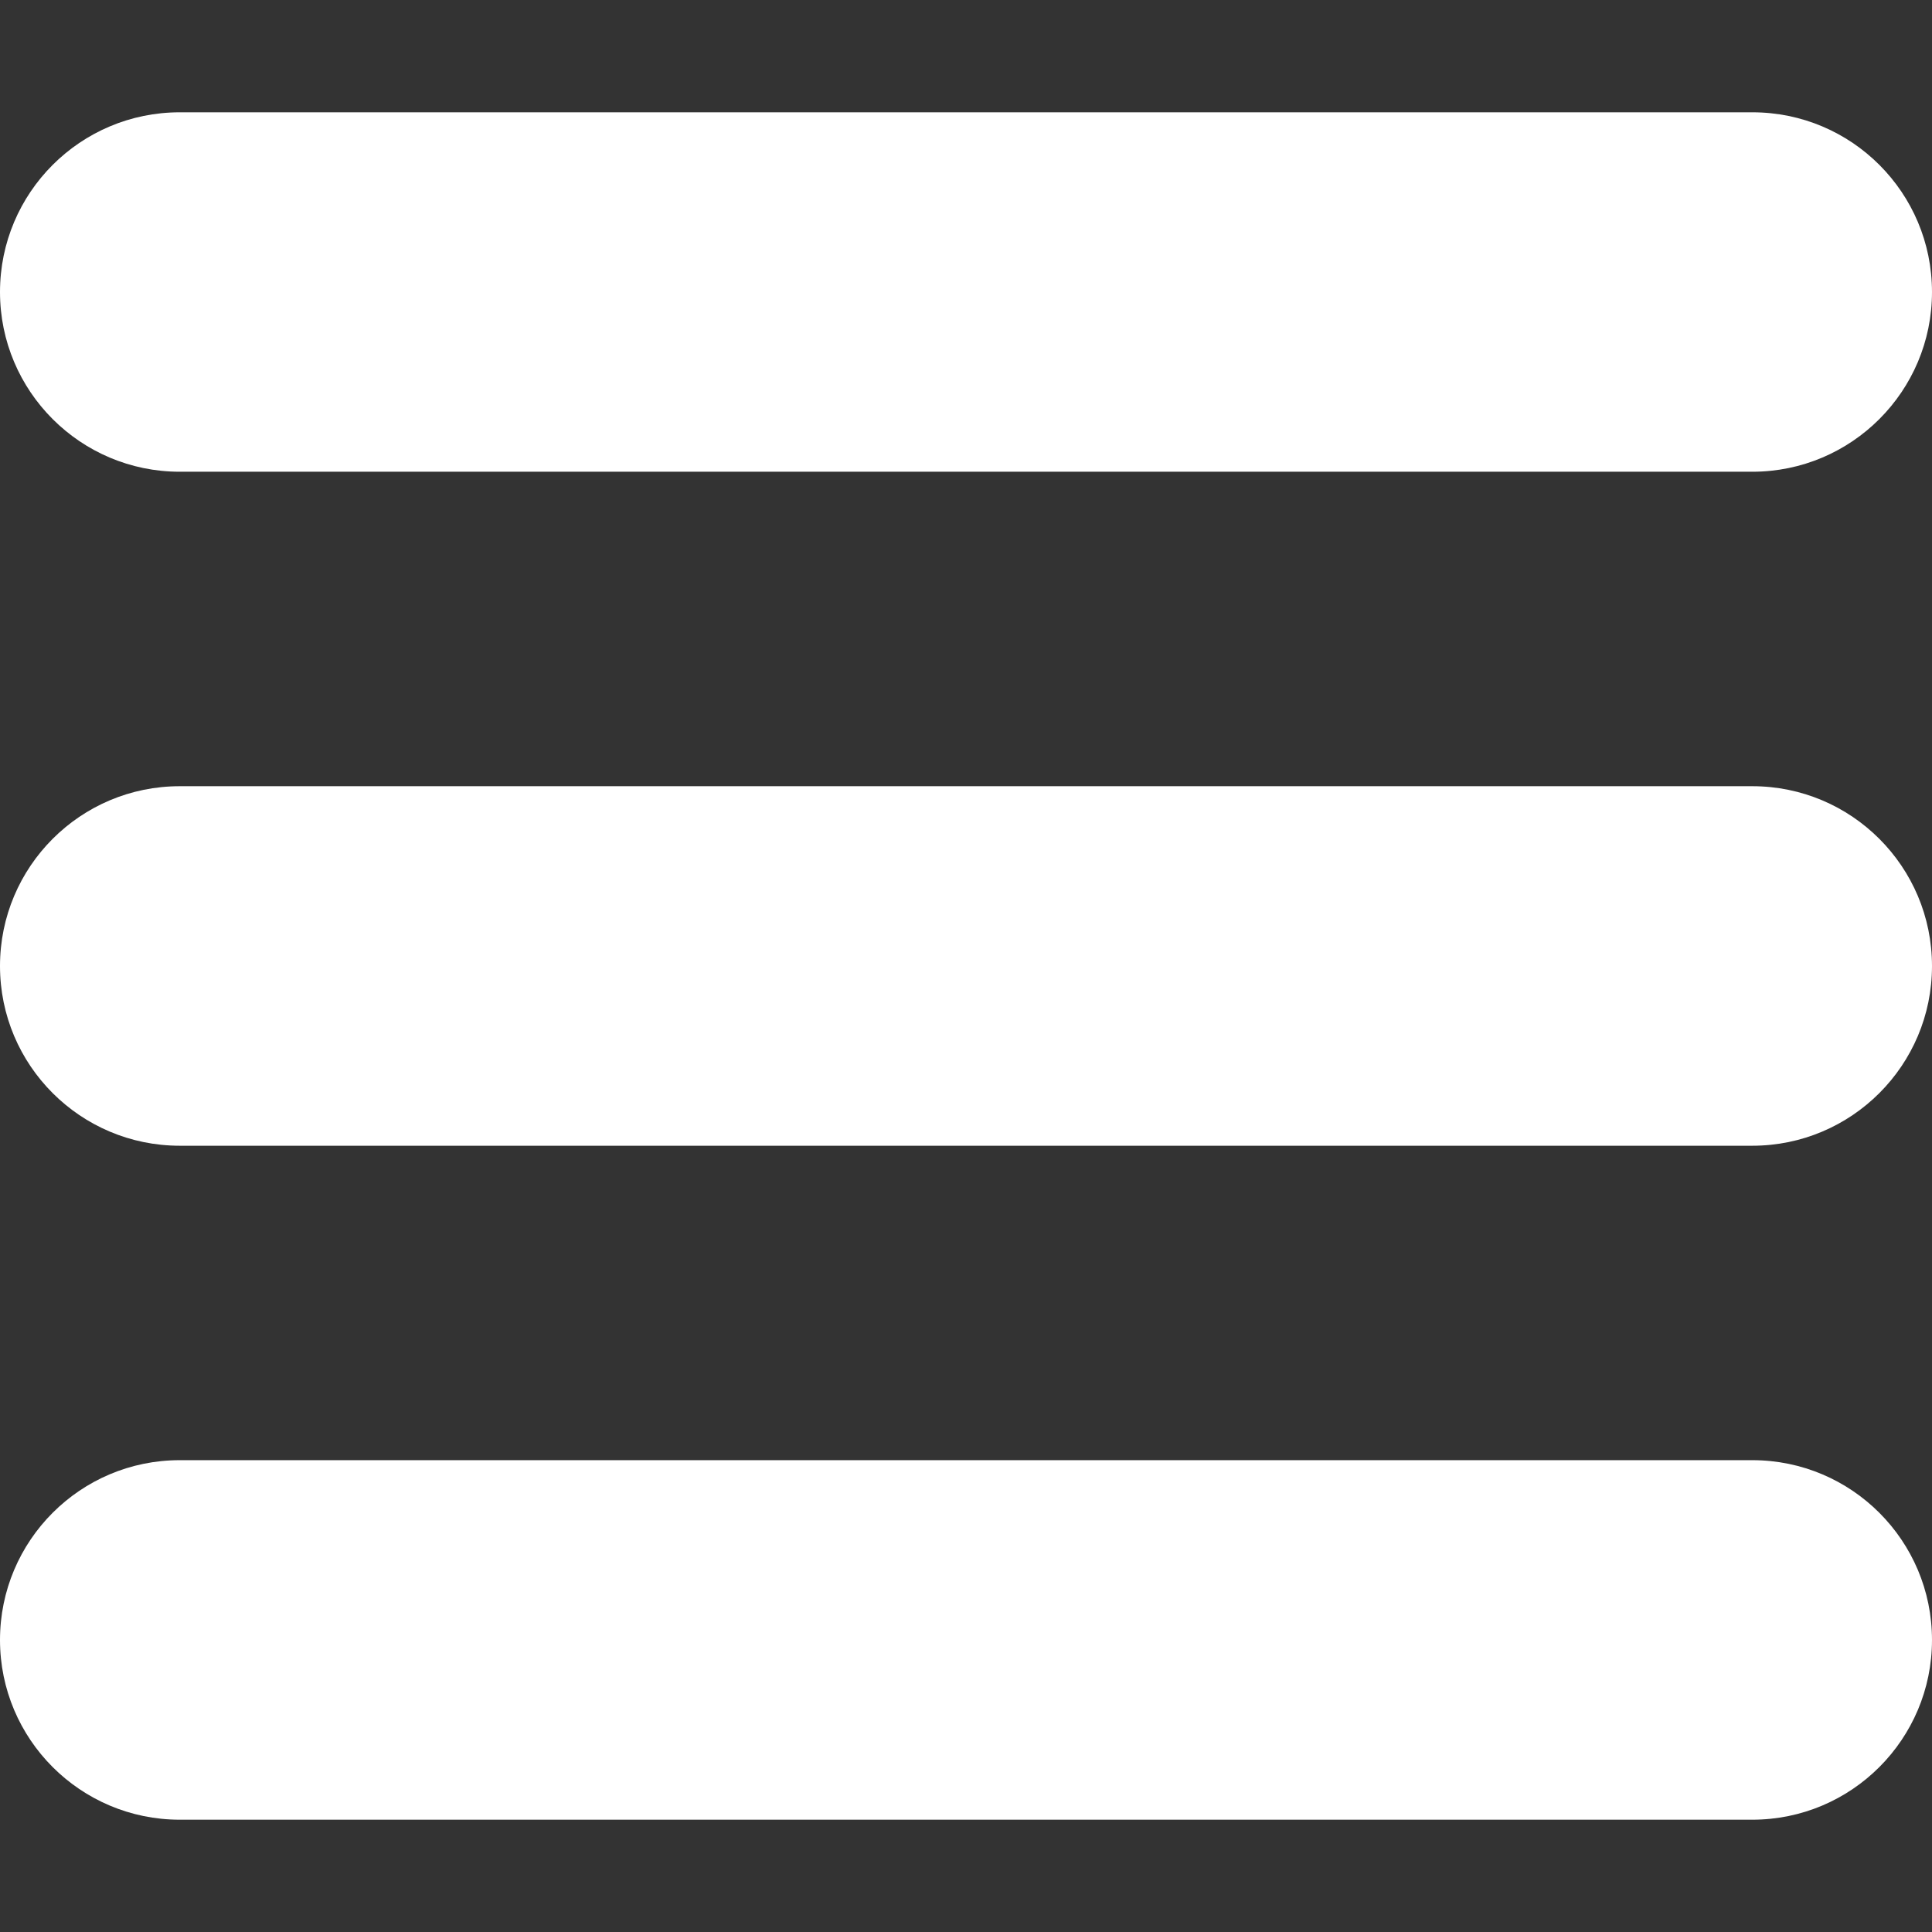 <?xml version="1.0" encoding="utf-8"?>
<!-- Generator: Adobe Illustrator 16.0.4, SVG Export Plug-In . SVG Version: 6.00 Build 0)  -->
<!DOCTYPE svg PUBLIC "-//W3C//DTD SVG 1.1//EN" "http://www.w3.org/Graphics/SVG/1.1/DTD/svg11.dtd">
<svg version="1.1" id="Layer_1" xmlns="http://www.w3.org/2000/svg" xmlns:xlink="http://www.w3.org/1999/xlink" x="0px" y="0px"
	 width="64px" height="64px" viewBox="736 992 64 64" enable-background="new 736 992 64 64" xml:space="preserve">
<rect x="736" y="992" width="64" height="64" fill="#333333" stroke="none"/>
<g>
	<g>
		<path fill="#FFFFFF" d="M741.954,1007.627h52.093c3.287,0,5.953-2.667,5.953-5.953c0-3.291-2.663-5.954-5.95-5.954h-52.096
			c-3.287,0-5.954,2.663-5.954,5.954C736,1004.96,738.667,1007.627,741.954,1007.627z M794.047,1018.044h-52.093
			c-3.288,0-5.954,2.666-5.954,5.957c0,3.287,2.667,5.953,5.954,5.953h52.093c3.287,0,5.953-2.666,5.953-5.953
			C800,1020.71,797.334,1018.044,794.047,1018.044z M794.047,1040.37h-52.093c-3.288,0-5.954,2.665-5.954,5.956
			c0,3.288,2.667,5.954,5.954,5.954h52.093c3.287,0,5.953-2.666,5.953-5.954C800,1043.035,797.334,1040.37,794.047,1040.37z"/>
	</g>
</g>
</svg>
